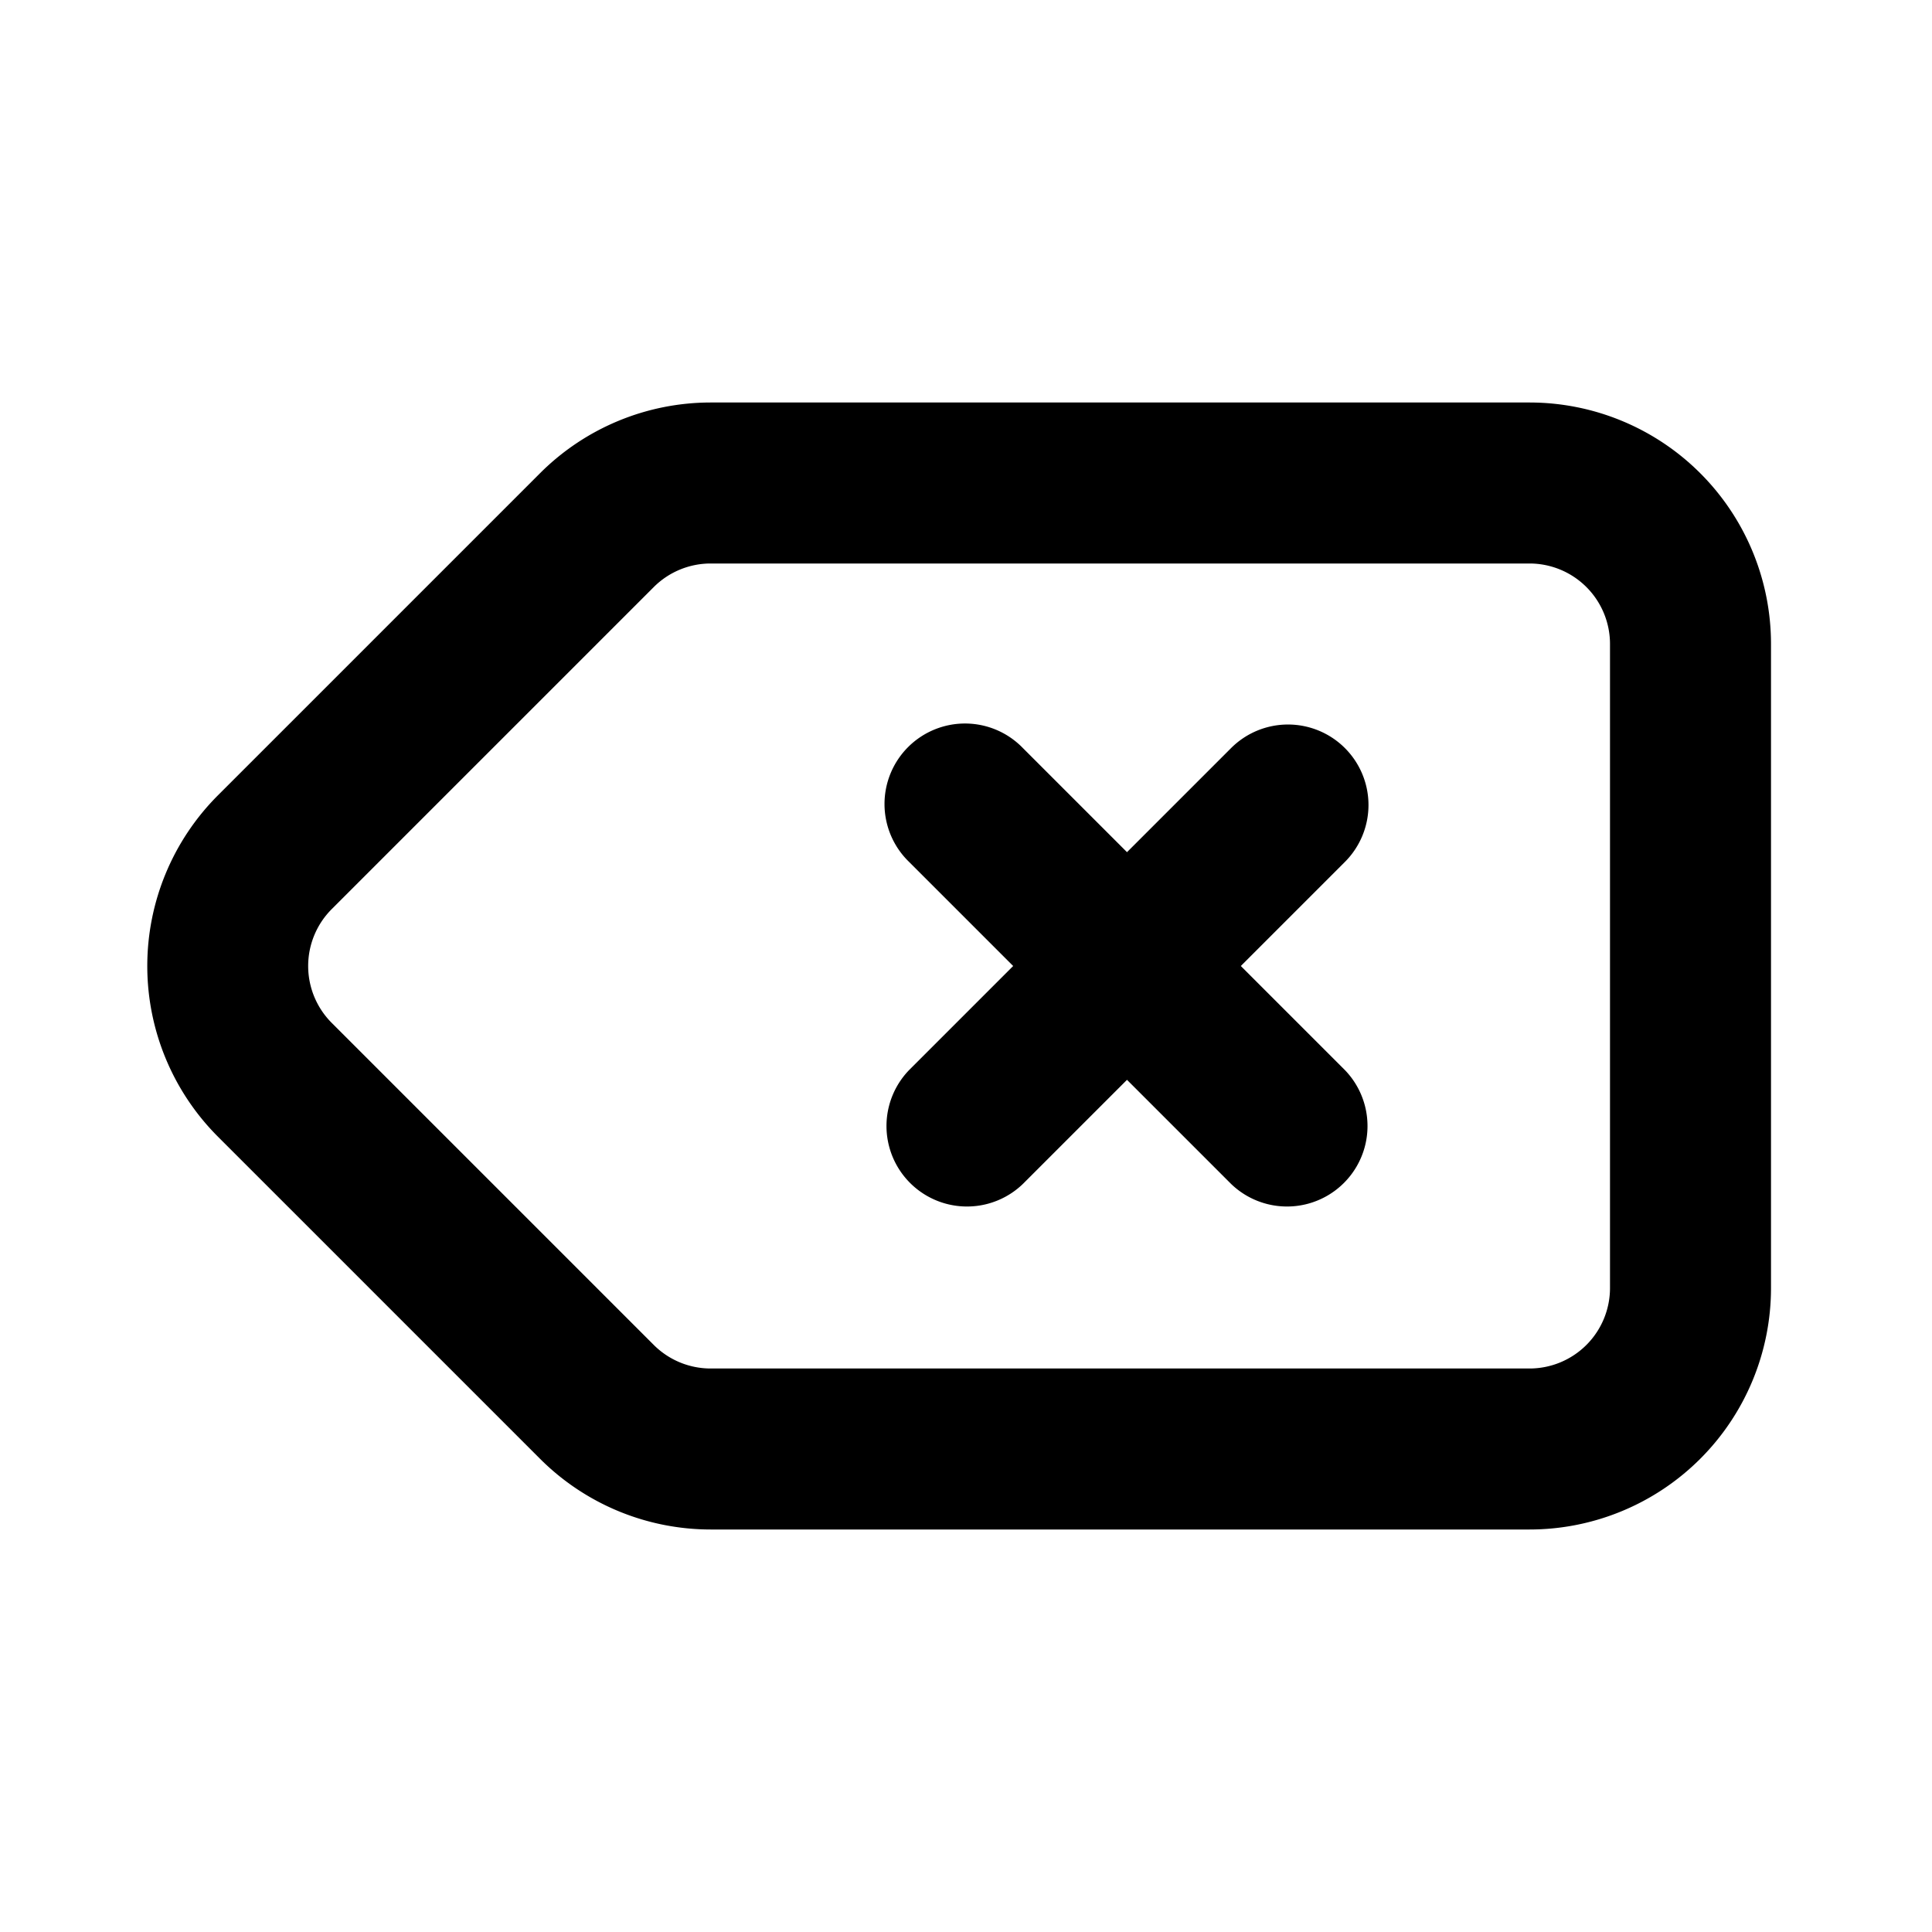<svg fill="currentColor" viewBox="0 0 24 24"><path d="M19 7a1 1 0 011 1v8a1 1 0 01-1 1H8.828a1 1 0 01-.707-.293l-4-4a1 1 0 010-1.414l4-4A1 1 0 018.828 7H19zm3 1a3 3 0 00-3-3H8.828a3 3 0 00-2.12.879l-4 4a3 3 0 000 4.242l4 4a3 3 0 002.12.879H19a3 3 0 003-3V8zm-5.293 1.293a1 1 0 00-1.414 0L14 10.586l-1.293-1.293a1 1 0 10-1.414 1.414L12.586 12l-1.293 1.293a1 1 0 001.414 1.414L14 13.414l1.293 1.293a1 1 0 001.414-1.414L15.414 12l1.293-1.293a1 1 0 000-1.414z"/></svg>